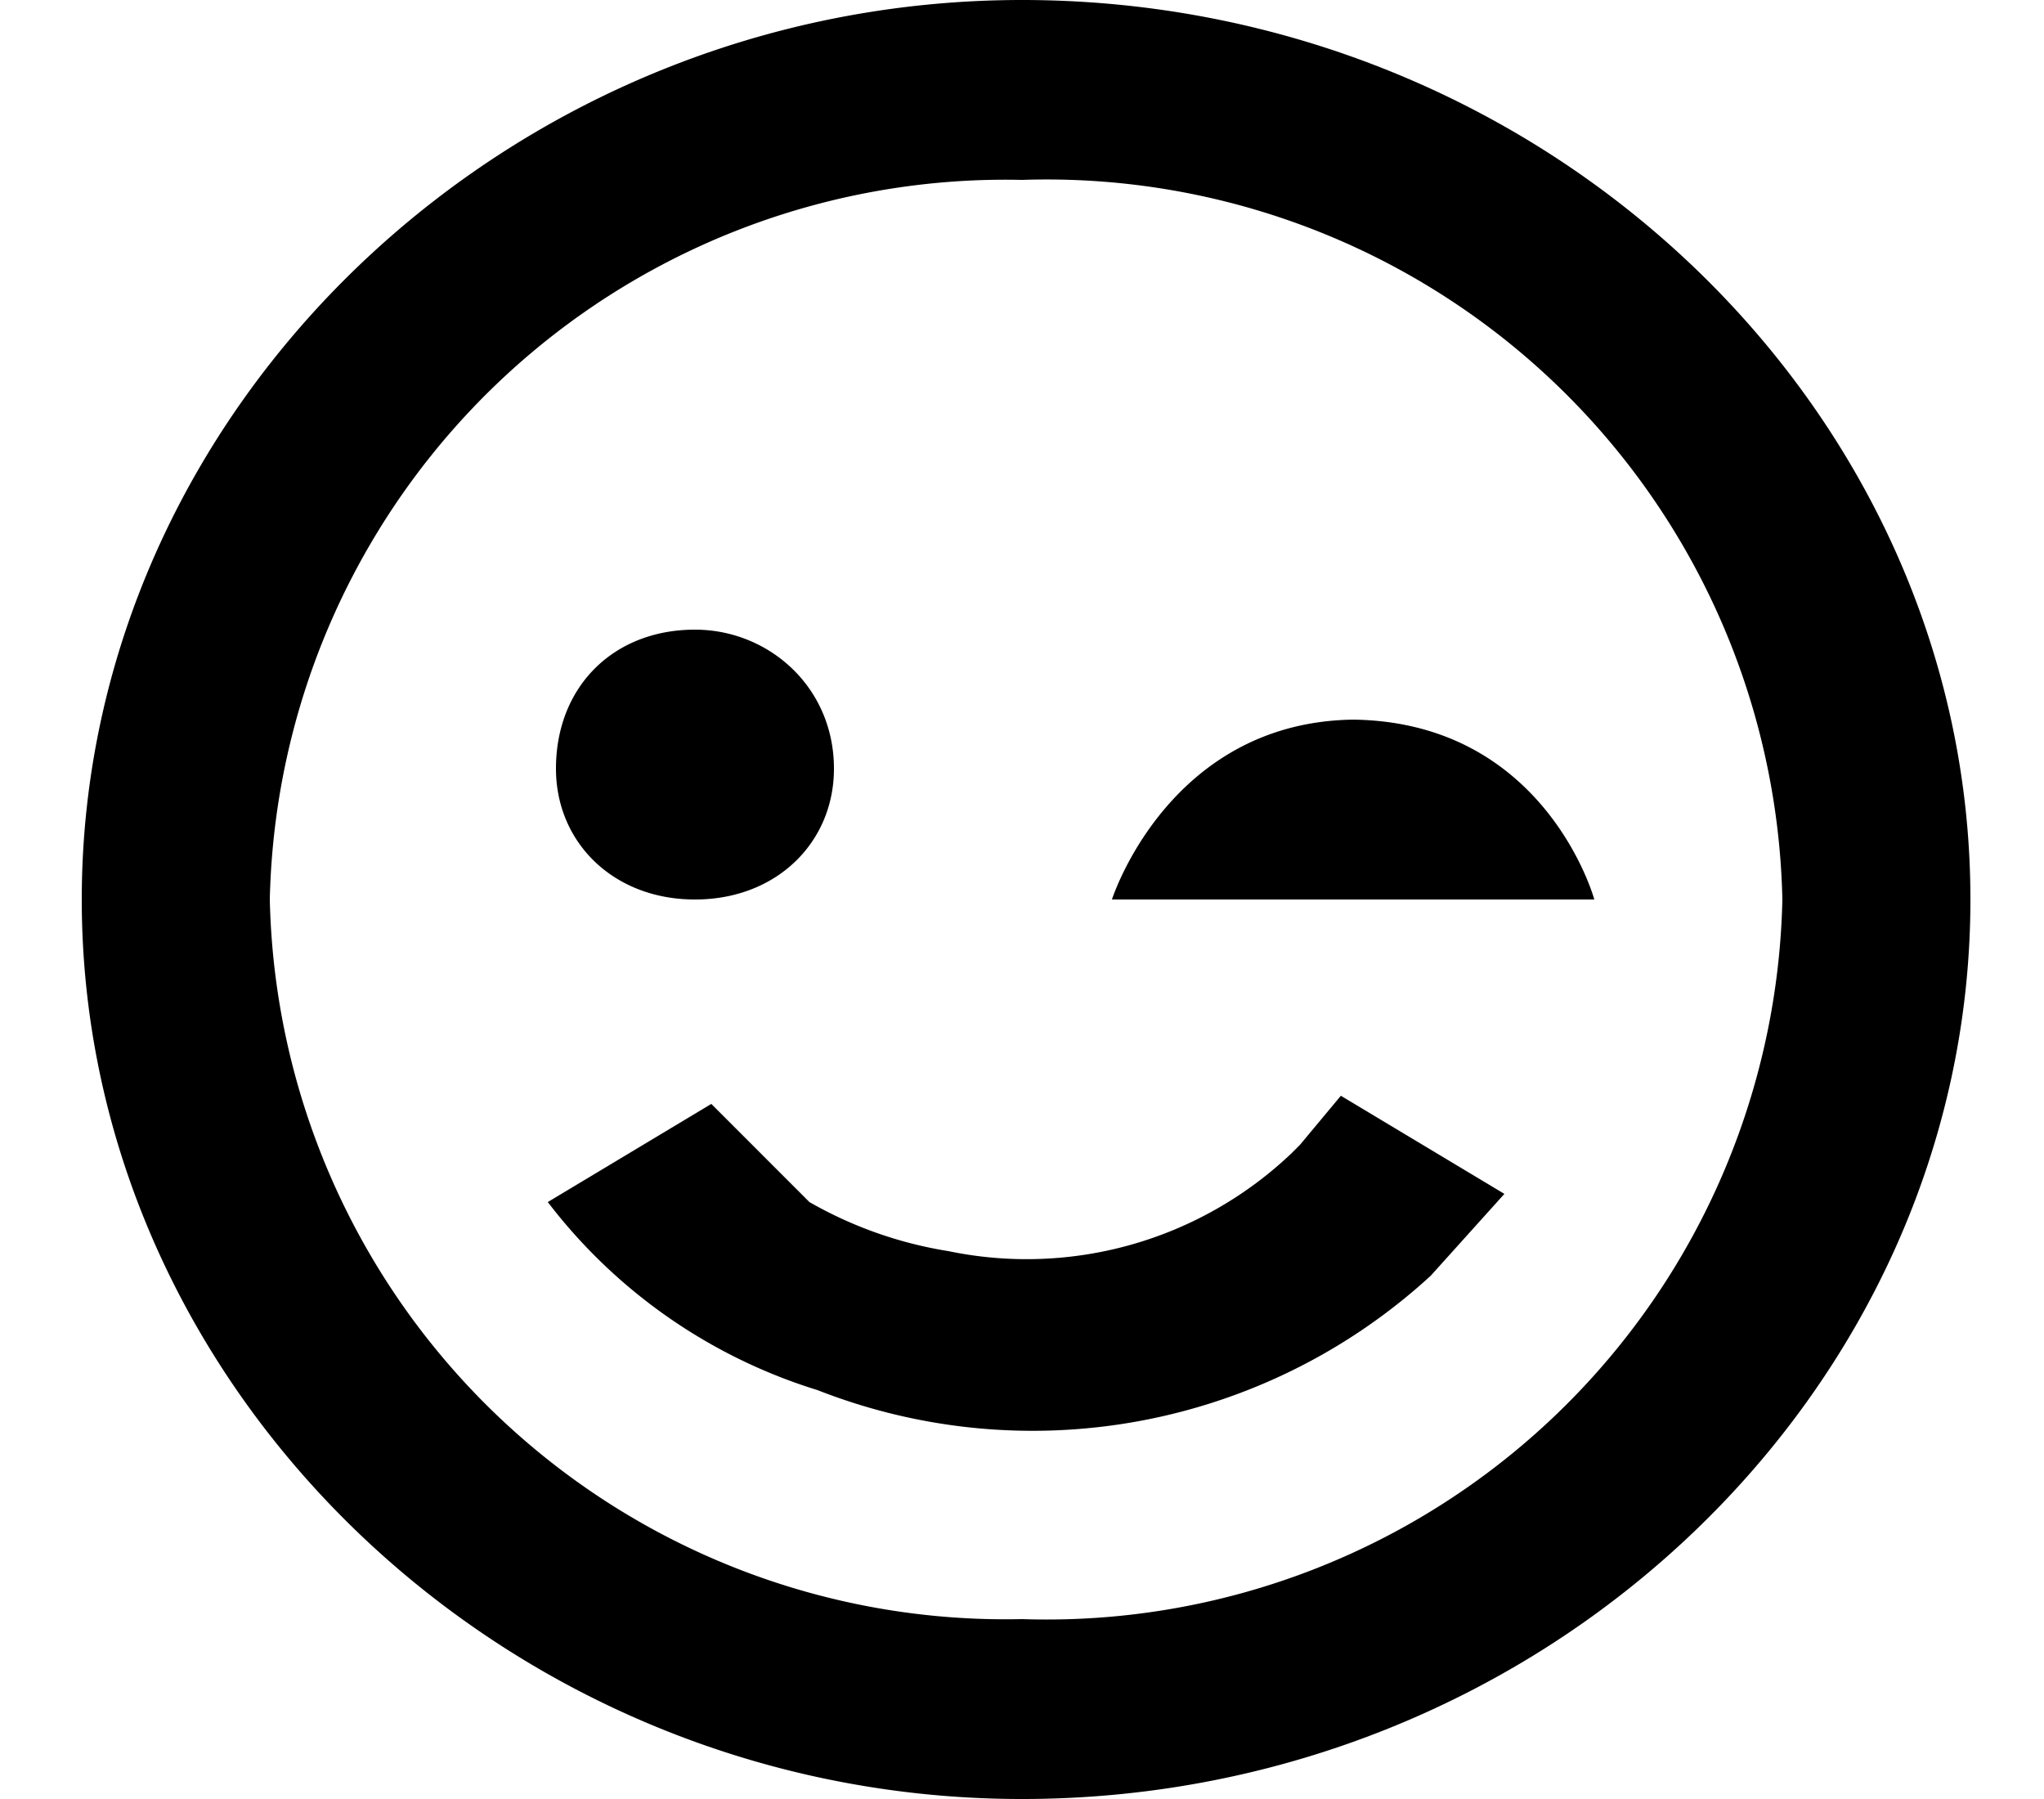 <svg width="25" height="22" fill="none" xmlns="http://www.w3.org/2000/svg"><path d="M12.5 0C6.2 0 1 5 1 11s5.2 11 11.5 11c6.4 0 11.6-5 11.6-11S18.9 0 12.5 0zm0 19.8A9 9 0 013.3 11a9 9 0 019.2-8.8 9 9 0 019.3 8.8 9 9 0 01-9.3 8.8z" fill="#000"/><path d="M15.8 14.1a4.7 4.7 0 01-4.2 1.2 5 5 0 01-1.7-.6l-1.2-1.2-2 1.2A6.6 6.6 0 0010 17a7.2 7.2 0 007.5-1.4l.9-1-2-1.2-.5.6zM8.5 11c1 0 1.7-.7 1.7-1.6 0-1-.8-1.7-1.7-1.7-1 0-1.7.7-1.7 1.7 0 .9.7 1.6 1.7 1.6zM16.6 8.8c-2.3 0-3 2.2-3 2.2h5.9s-.6-2.2-3-2.2z" fill="#000"/></svg>